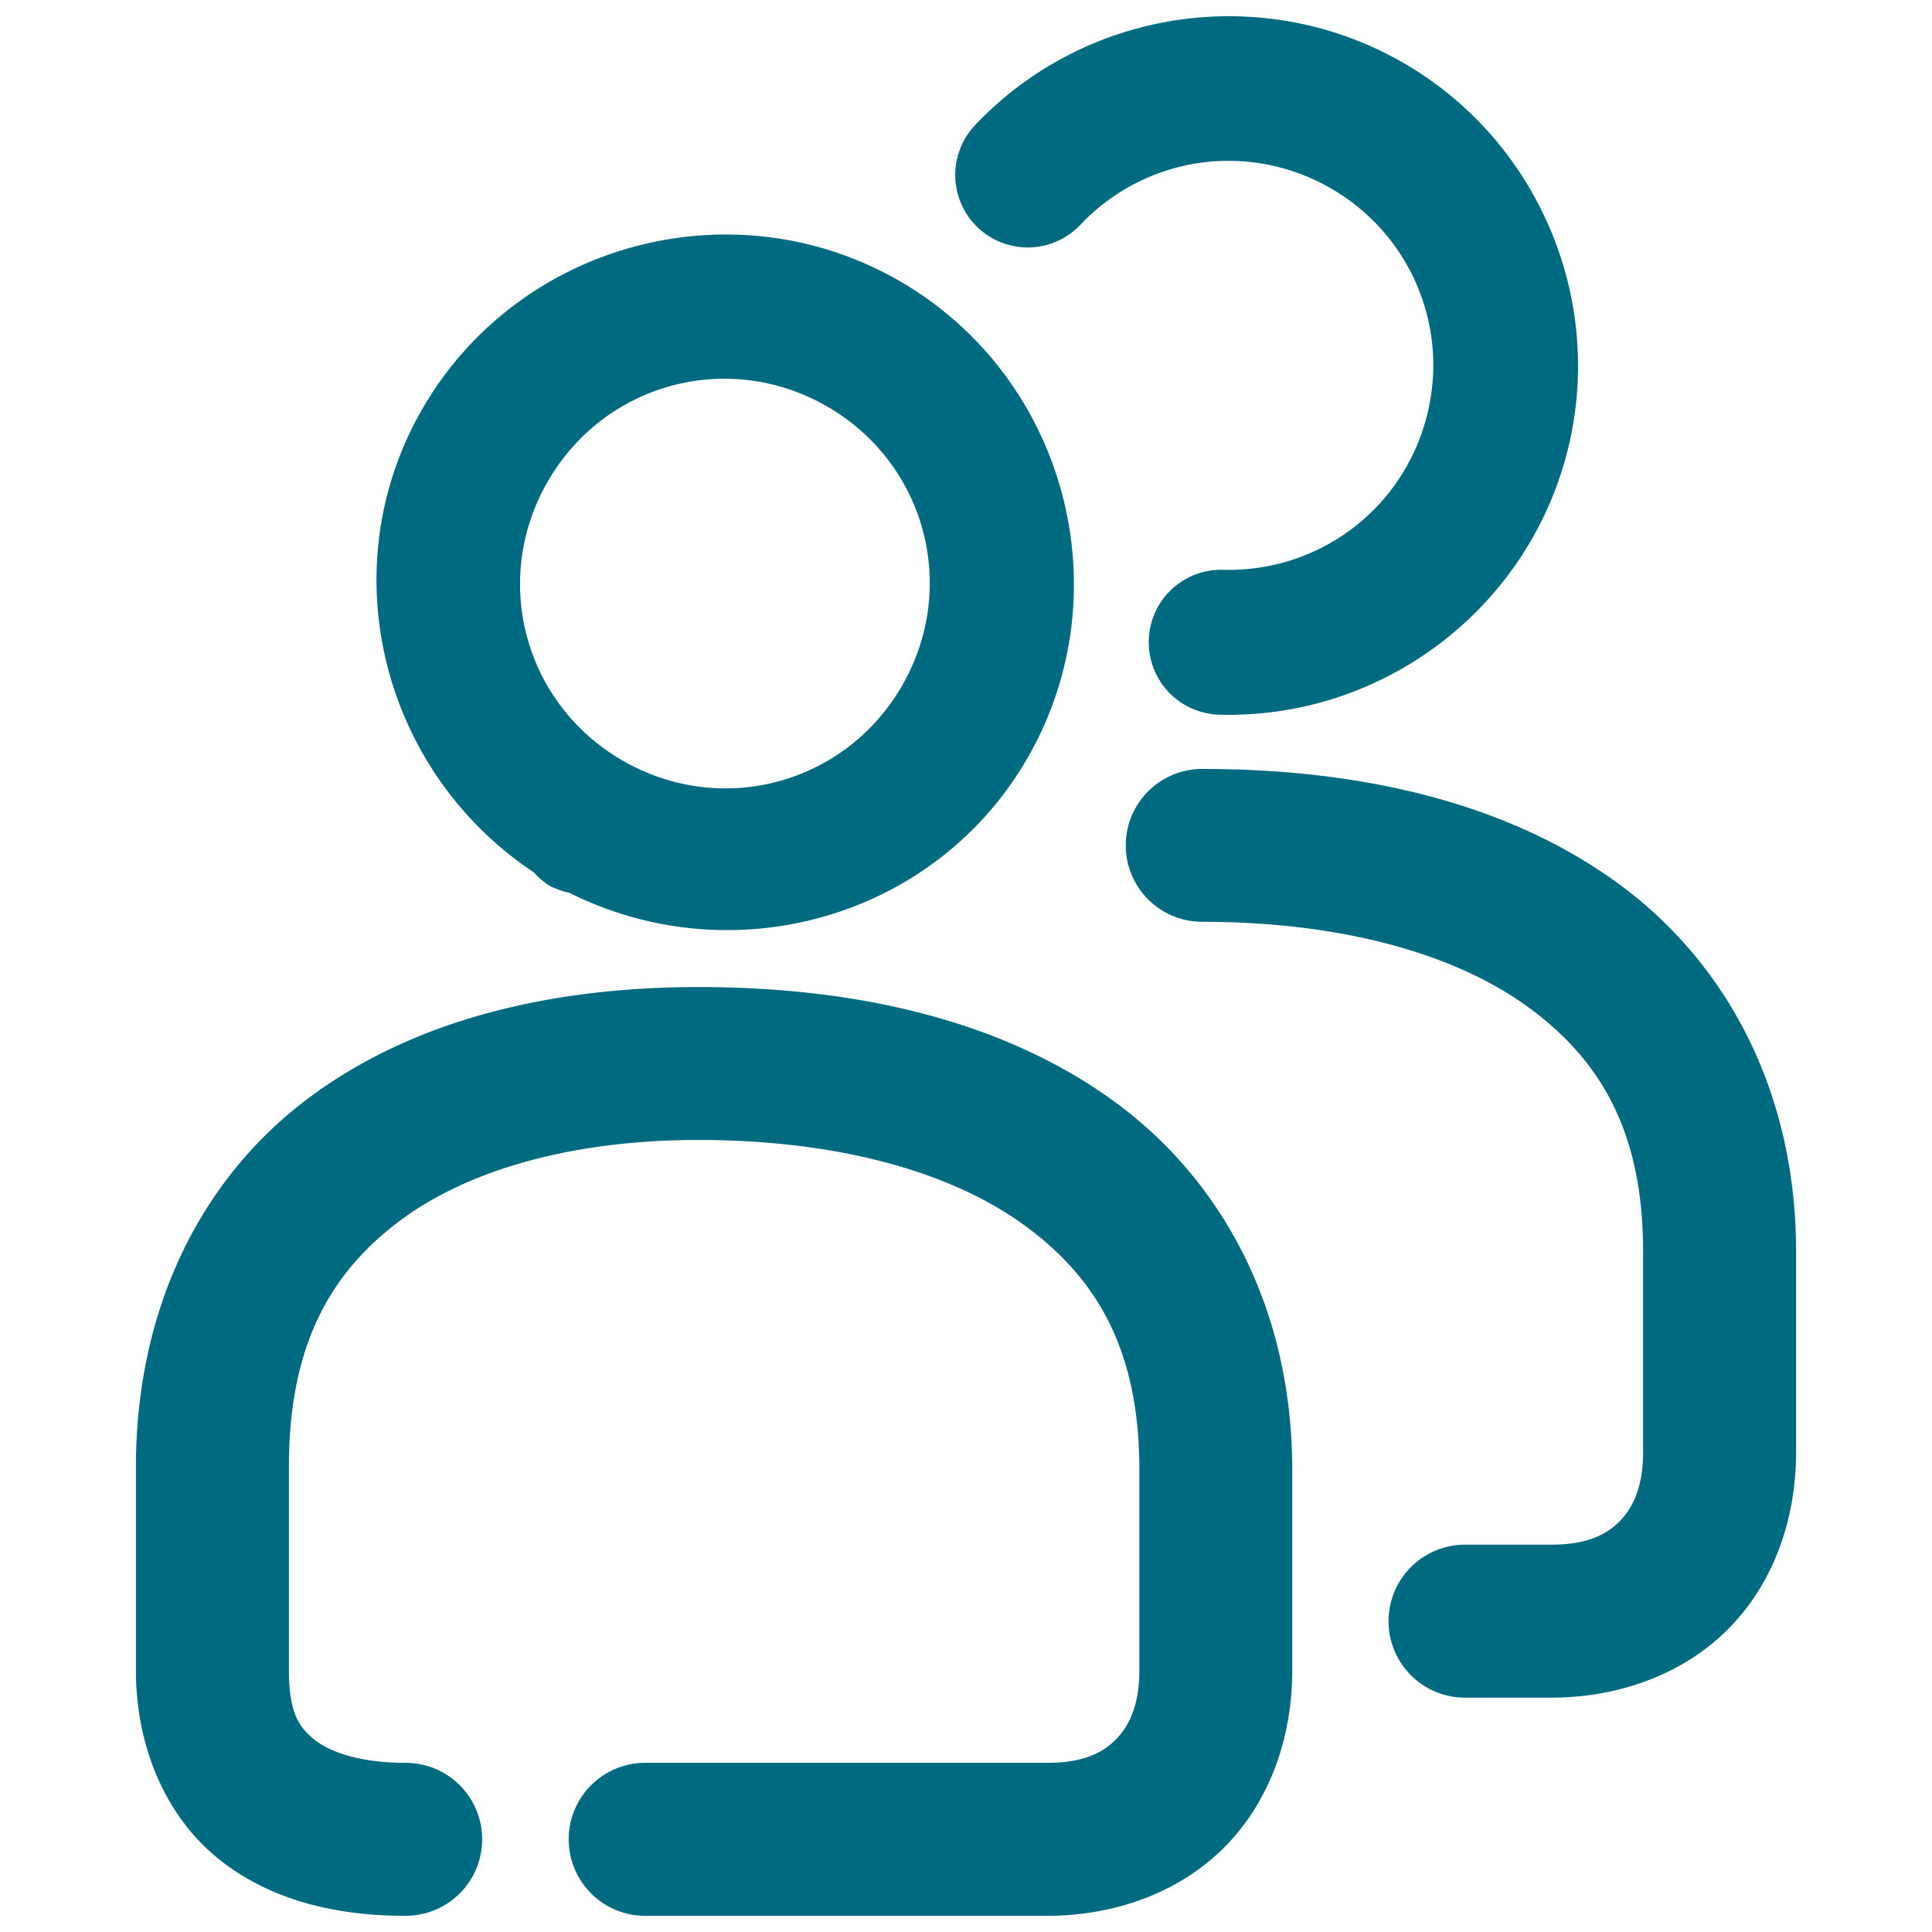 <svg xmlns="http://www.w3.org/2000/svg" width="48" height="48">
	<path d="M 30.652 0.404 C 28.285 0.372 25.934 1.305 24.225 3.109 A 1.8 1.8 85.021 0 0 24.146 3.199 A 1.8 1.8 85.021 0 0 24.295 5.654 A 1.8 1.8 85.021 0 0 26.84 5.586 C 28.451 3.885 30.988 3.505 33.027 4.658 C 35.066 5.811 36.049 8.182 35.422 10.439 C 34.795 12.696 32.73 14.22 30.389 14.156 A 1.8 1.8 85.021 0 0 28.541 15.906 A 1.8 1.8 85.021 0 0 30.291 17.756 C 34.267 17.864 37.826 15.235 38.891 11.402 C 39.955 7.57 38.261 3.481 34.799 1.523 C 33.5 0.789 32.073 0.423 30.652 0.404 z M 18.281 5.83 C 15.209 5.744 12.175 7.289 10.521 10.111 C 8.194 14.084 9.469 19.15 13.26 21.672 A 1.8 1.8 85.021 0 0 13.559 21.941 C 13.571 21.949 13.579 21.961 13.592 21.969 A 1.8 1.8 85.021 0 0 13.654 22.006 A 1.8 1.8 85.021 0 0 13.715 22.041 C 13.726 22.047 13.739 22.045 13.75 22.051 A 1.8 1.8 85.021 0 0 14.143 22.18 C 18.212 24.217 23.239 22.814 25.533 18.824 C 27.905 14.699 26.483 9.381 22.367 6.992 C 21.081 6.246 19.678 5.869 18.281 5.83 z M 17.672 9.42 C 18.644 9.357 19.647 9.575 20.561 10.105 C 22.998 11.52 23.819 14.588 22.414 17.031 C 21.01 19.474 17.945 20.307 15.496 18.912 A 1.8 1.8 85.021 0 0 15.461 18.893 A 1.8 1.8 85.021 0 0 15.424 18.871 C 12.998 17.436 12.202 14.363 13.627 11.932 C 14.517 10.412 16.052 9.525 17.672 9.42 z M 29.867 19.104 A 1.9 1.9 0 0 0 27.969 21.002 A 1.9 1.9 0 0 0 29.867 22.902 C 33.248 22.902 36.074 23.659 37.926 24.992 C 39.777 26.325 40.822 28.134 40.822 31.09 L 40.822 36.086 C 40.822 36.911 40.587 37.436 40.256 37.779 C 39.925 38.122 39.444 38.377 38.533 38.377 L 36.396 38.377 A 1.9 1.9 0 0 0 34.498 40.277 A 1.9 1.9 0 0 0 36.396 42.178 L 38.533 42.178 C 40.278 42.178 41.892 41.557 42.992 40.416 C 44.092 39.275 44.623 37.705 44.623 36.086 L 44.623 31.09 C 44.623 27.12 42.895 23.887 40.146 21.908 C 37.398 19.929 33.796 19.104 29.867 19.104 z M 17.352 24.523 C 13.708 24.523 10.275 25.322 7.643 27.299 C 5.01 29.276 3.359 32.503 3.377 36.52 L 3.377 41.506 C 3.377 43.389 4.112 45.117 5.416 46.172 C 6.72 47.227 8.373 47.598 10.078 47.598 A 1.9 1.9 0 0 0 11.979 45.697 A 1.9 1.9 0 0 0 10.078 43.797 C 8.941 43.797 8.192 43.529 7.807 43.217 C 7.421 42.905 7.178 42.538 7.178 41.506 L 7.178 36.51 A 1.9 1.9 0 0 0 7.178 36.502 C 7.164 33.455 8.191 31.639 9.924 30.338 C 11.657 29.037 14.278 28.322 17.352 28.322 C 20.733 28.322 23.559 29.079 25.41 30.412 C 27.262 31.745 28.307 33.554 28.307 36.51 L 28.307 41.506 C 28.307 42.331 28.071 42.856 27.74 43.199 C 27.41 43.542 26.929 43.797 26.018 43.797 L 16.029 43.797 A 1.9 1.9 0 0 0 14.129 45.697 A 1.9 1.9 0 0 0 16.029 47.598 L 26.018 47.598 C 27.762 47.598 29.377 46.977 30.477 45.836 C 31.576 44.695 32.105 43.125 32.105 41.506 L 32.105 36.51 C 32.105 32.54 30.379 29.307 27.631 27.328 C 24.882 25.349 21.281 24.523 17.352 24.523 z " fill="#006A80"/>
</svg>
